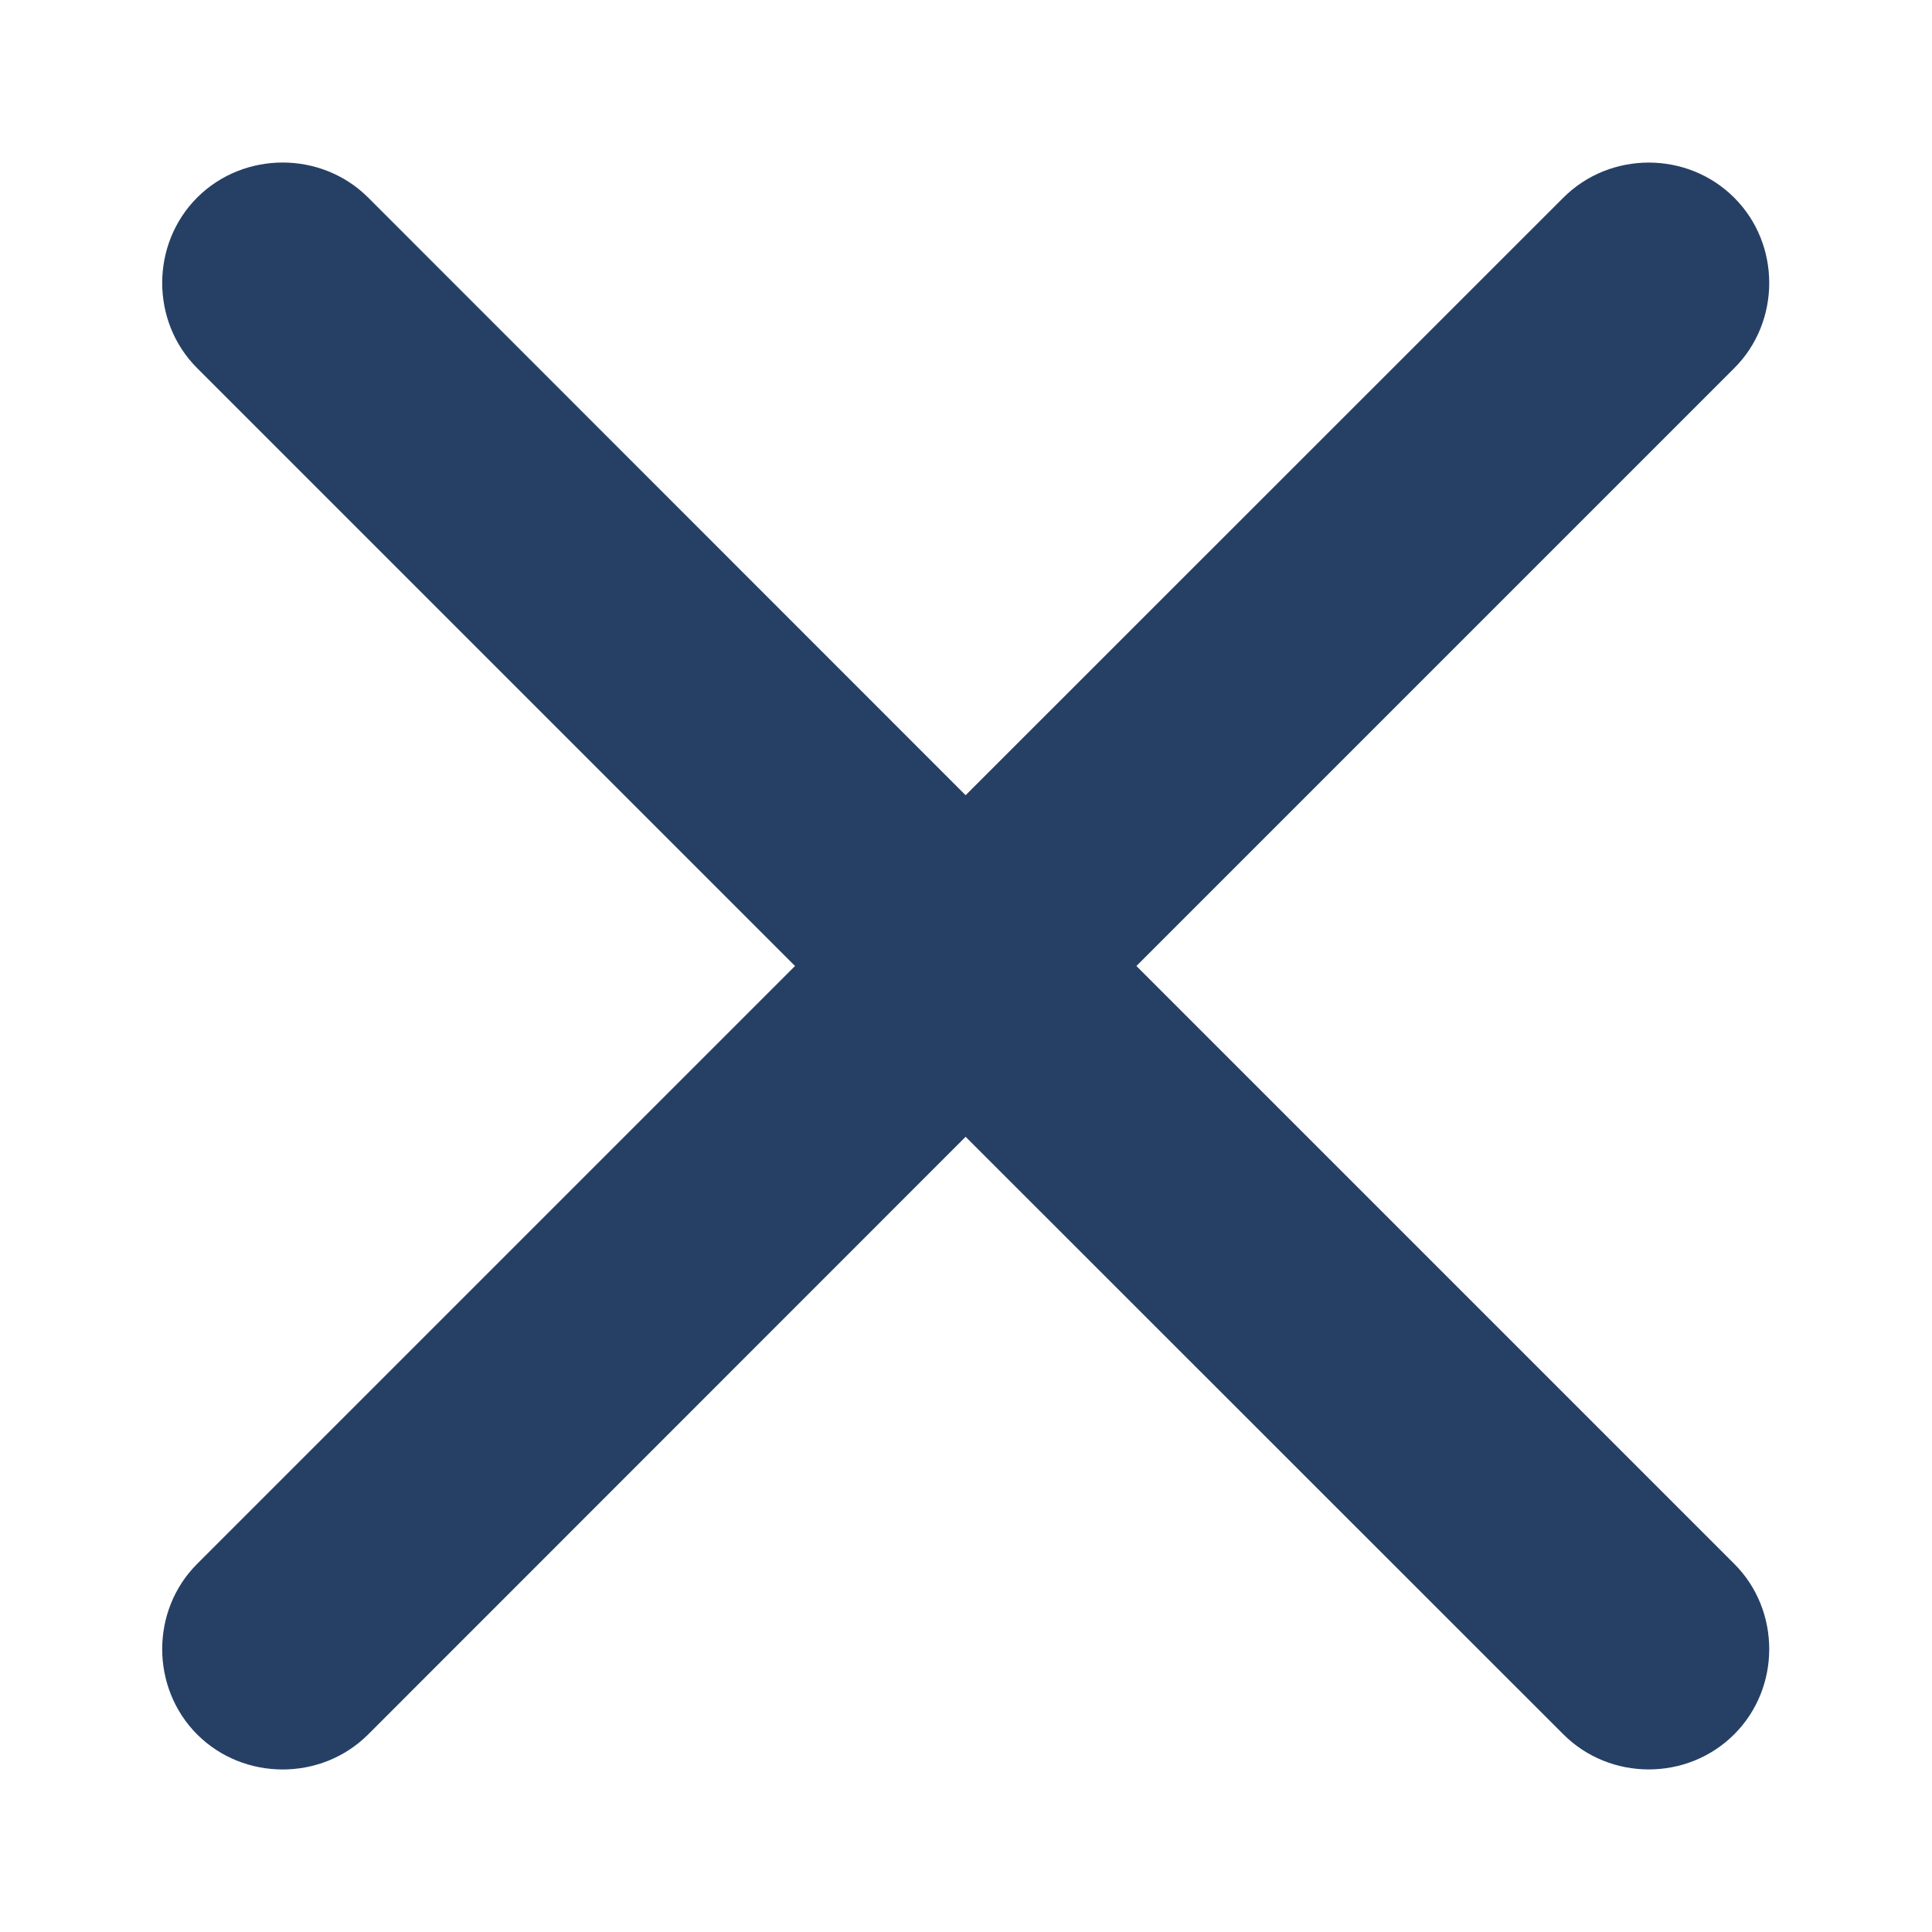 <svg width="10" height="10" viewBox="0 0 10 10" fill="none" xmlns="http://www.w3.org/2000/svg">
<path fill-rule="evenodd" clip-rule="evenodd" d="M8.092 8.977C8.334 9.219 8.734 9.219 8.976 8.977C9.218 8.736 9.218 8.335 8.976 8.094L5.882 5L8.976 1.906C9.218 1.665 9.218 1.264 8.976 1.023C8.734 0.781 8.334 0.781 8.092 1.023L4.998 4.116L1.905 1.022C1.663 0.781 1.263 0.781 1.021 1.022C0.779 1.264 0.779 1.665 1.021 1.906L4.115 5L1.021 8.094C0.779 8.335 0.779 8.736 1.021 8.978C1.263 9.219 1.663 9.219 1.905 8.978L4.998 5.884L8.092 8.977Z" fill="#264065"/>
</svg>
